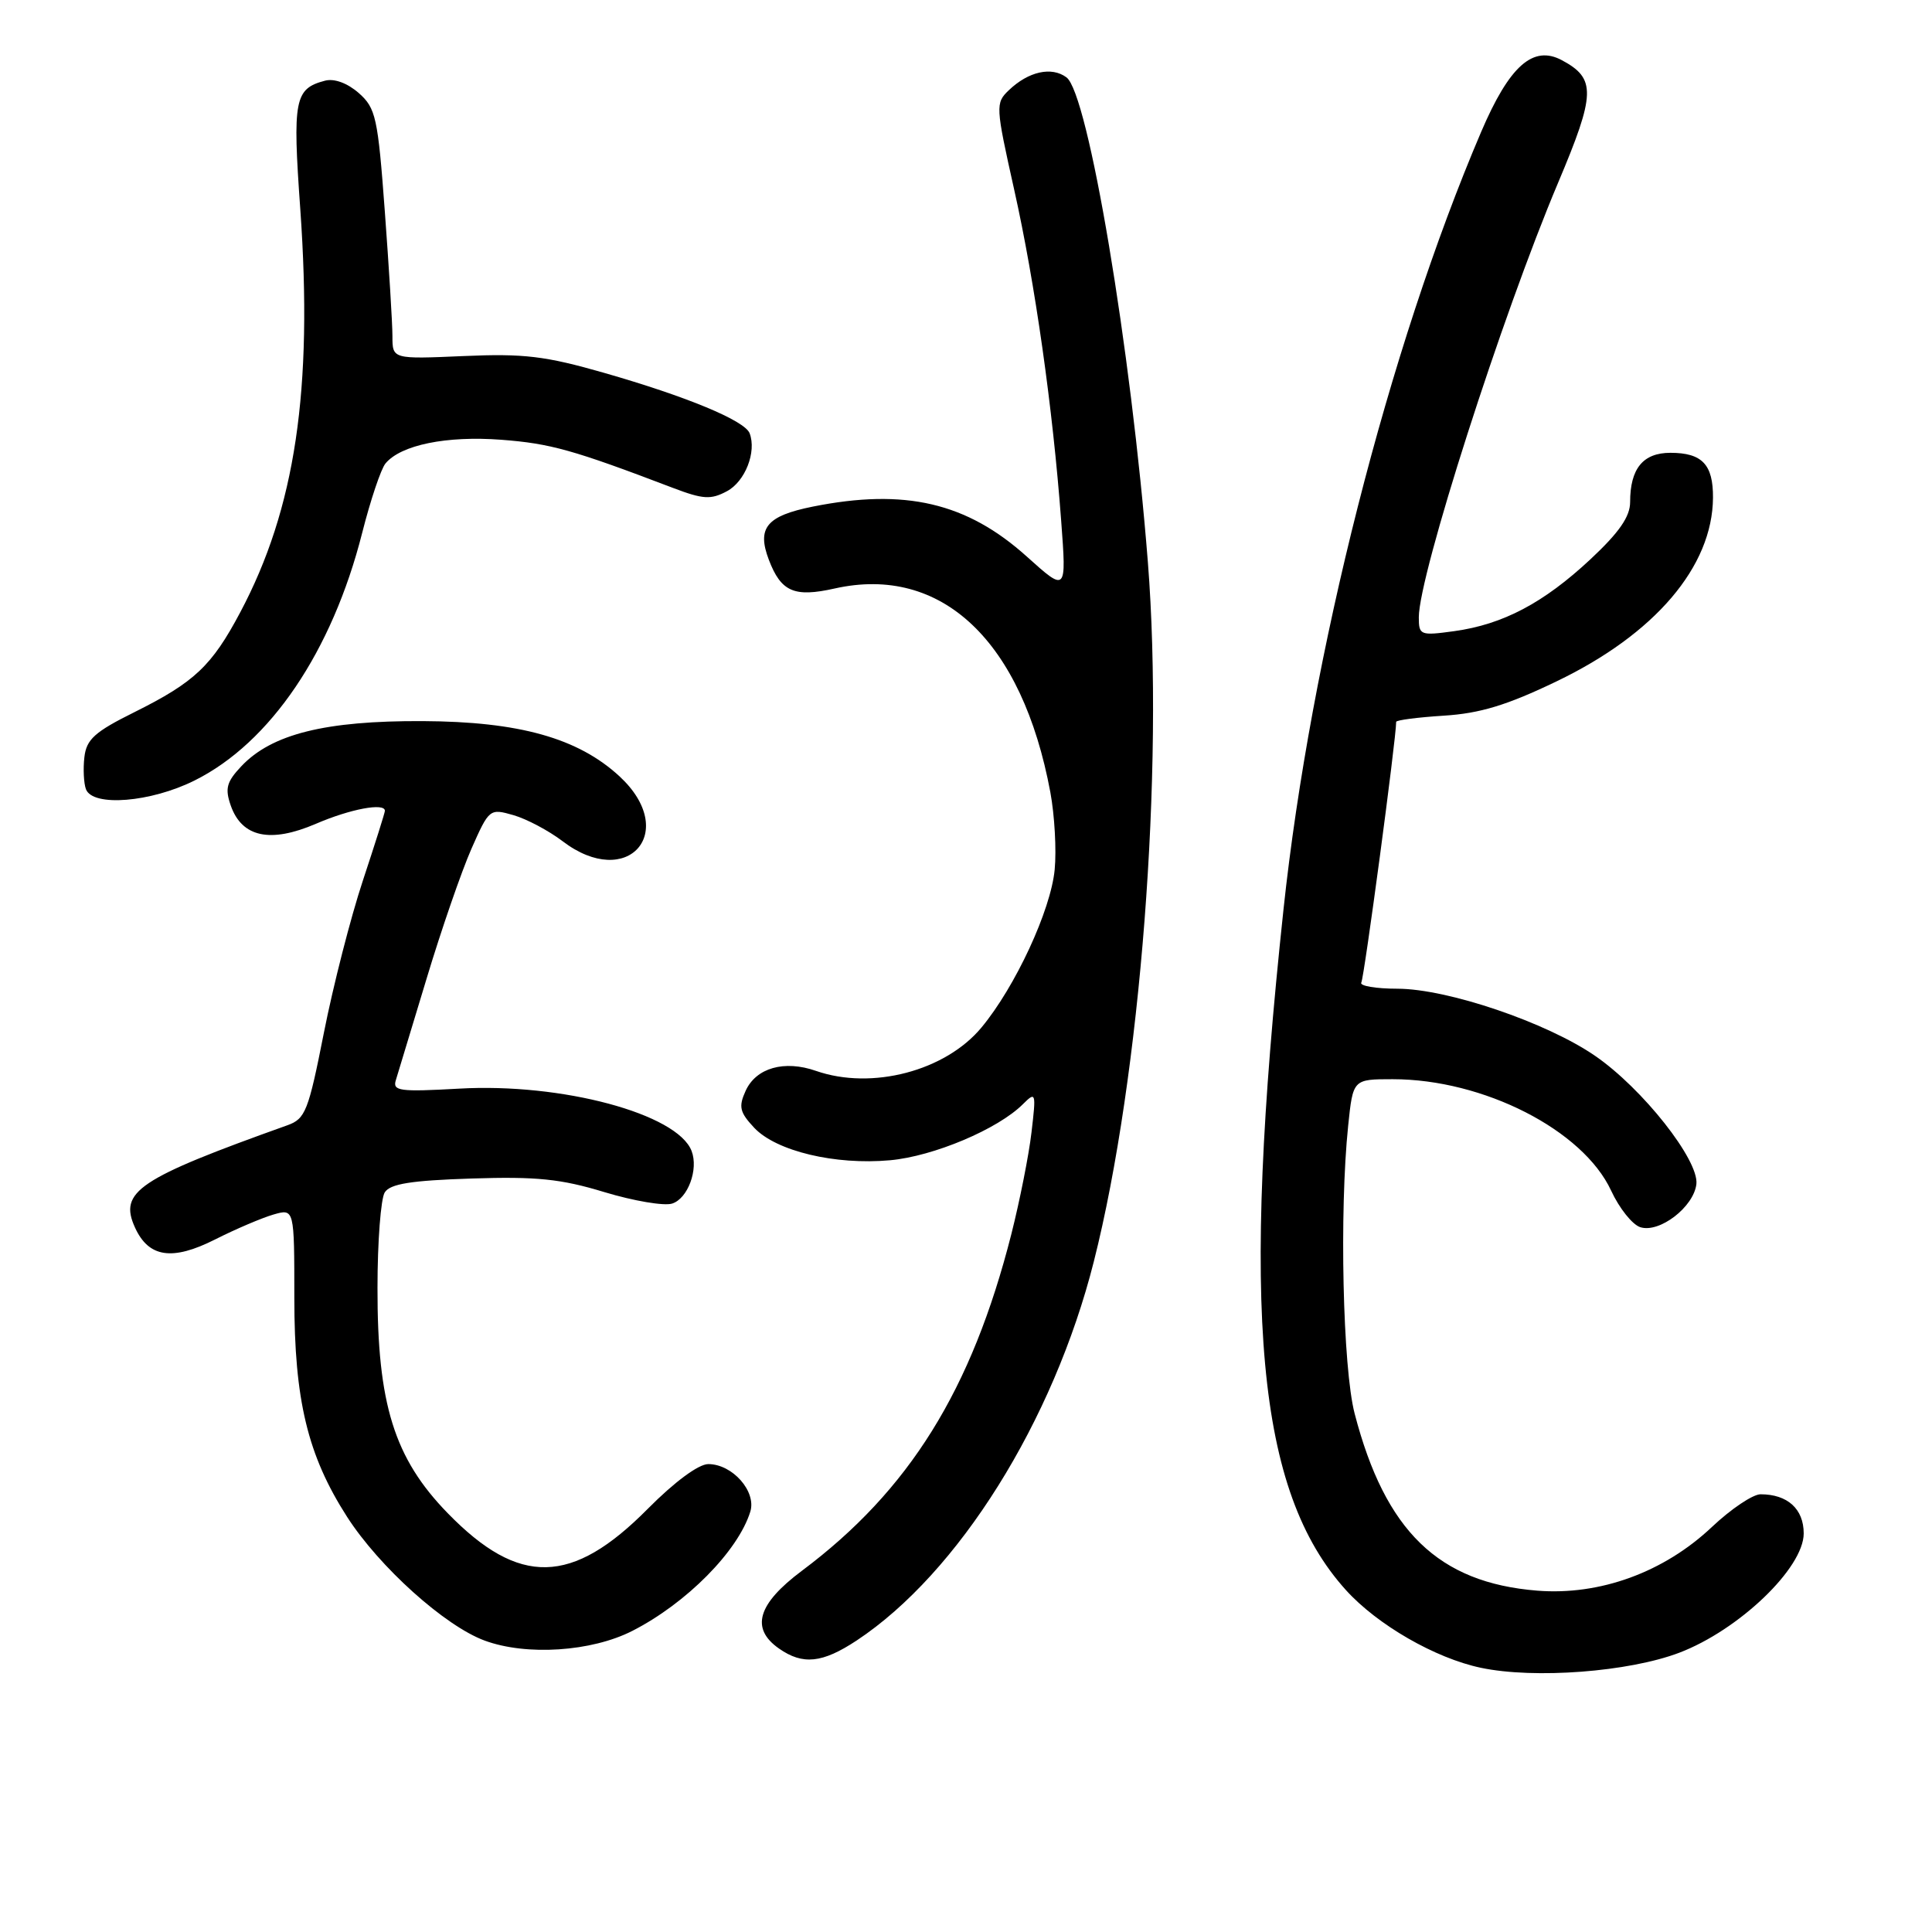 <?xml version="1.0" encoding="UTF-8" standalone="no"?>
<!DOCTYPE svg PUBLIC "-//W3C//DTD SVG 1.1//EN" "http://www.w3.org/Graphics/SVG/1.1/DTD/svg11.dtd" >
<svg xmlns="http://www.w3.org/2000/svg" xmlns:xlink="http://www.w3.org/1999/xlink" version="1.1" viewBox="0 0 256 256">
 <g >
 <path fill="currentColor"
d=" M 222.50 219.00 C 230.42 215.99 239.00 207.77 239.00 203.19 C 239.00 199.94 236.86 198.00 233.28 198.00 C 232.26 198.00 229.36 199.95 226.84 202.33 C 220.48 208.34 211.99 211.43 203.69 210.77 C 190.60 209.72 183.55 202.88 179.50 187.32 C 177.92 181.27 177.46 160.51 178.64 149.15 C 179.28 143.00 179.28 143.00 184.54 143.00 C 196.56 143.00 209.74 149.72 213.48 157.76 C 214.56 160.10 216.30 162.28 217.35 162.61 C 219.89 163.42 224.43 159.93 224.78 156.90 C 225.14 153.73 217.64 144.22 211.35 139.90 C 204.93 135.48 191.83 131.03 185.19 131.01 C 182.27 131.01 180.11 130.63 180.38 130.19 C 180.76 129.58 185.00 97.88 185.00 95.65 C 185.00 95.42 187.84 95.05 191.31 94.83 C 196.11 94.53 199.69 93.44 206.22 90.30 C 219.28 84.04 226.92 75.08 226.98 65.95 C 227.01 61.55 225.54 60.00 221.34 60.00 C 217.71 60.00 216.00 62.09 216.00 66.53 C 216.00 68.46 214.54 70.56 210.75 74.10 C 204.54 79.90 199.14 82.74 192.70 83.63 C 188.19 84.25 188.00 84.17 188.00 81.79 C 188.00 76.22 199.03 41.80 206.45 24.23 C 211.44 12.41 211.50 10.41 206.96 7.98 C 203.14 5.93 200.00 8.72 196.25 17.50 C 184.01 46.16 173.67 86.84 170.07 120.50 C 164.36 173.96 166.53 197.61 178.33 210.68 C 182.50 215.30 190.18 219.72 196.22 220.99 C 203.33 222.49 215.81 221.54 222.50 219.00 Z  M 113.52 217.37 C 126.99 208.45 139.59 188.33 144.94 167.15 C 151.13 142.68 154.27 102.04 152.10 74.50 C 149.86 46.11 144.19 12.36 141.31 10.25 C 139.33 8.78 136.27 9.47 133.67 11.96 C 131.89 13.66 131.92 14.08 134.38 25.11 C 137.15 37.49 139.50 54.05 140.61 68.99 C 141.32 78.48 141.32 78.48 136.06 73.75 C 128.10 66.59 119.91 64.68 107.69 67.13 C 101.58 68.36 100.27 69.94 101.87 74.16 C 103.49 78.42 105.23 79.18 110.59 77.98 C 124.76 74.80 135.45 84.91 139.18 105.00 C 139.74 108.03 140.00 112.63 139.75 115.23 C 139.24 120.61 134.53 130.76 130.05 136.15 C 125.26 141.92 115.52 144.47 108.13 141.90 C 103.93 140.43 100.19 141.49 98.80 144.54 C 97.84 146.65 98.01 147.38 99.94 149.44 C 102.85 152.53 110.65 154.40 117.93 153.74 C 123.70 153.22 132.25 149.61 135.55 146.30 C 137.26 144.60 137.30 144.76 136.68 150.03 C 136.33 153.06 135.12 159.13 134.01 163.52 C 128.76 184.19 120.48 197.50 106.25 208.14 C 100.37 212.54 99.42 215.78 103.22 218.44 C 106.38 220.65 108.96 220.38 113.52 217.37 Z  M 83.79 216.10 C 90.95 212.45 97.80 205.53 99.42 200.30 C 100.25 197.62 97.05 194.00 93.85 194.00 C 92.56 194.00 89.37 196.36 85.83 199.93 C 75.79 210.07 68.78 210.22 59.32 200.50 C 52.24 193.23 49.99 186.04 50.02 170.64 C 50.02 164.52 50.46 158.82 50.98 158.00 C 51.70 156.86 54.46 156.42 62.48 156.16 C 71.09 155.88 74.34 156.21 80.08 157.96 C 83.95 159.13 88.00 159.82 89.06 159.48 C 91.14 158.82 92.58 154.95 91.64 152.51 C 89.75 147.58 74.43 143.47 60.83 144.25 C 52.95 144.69 52.00 144.57 52.45 143.13 C 52.72 142.23 54.56 136.17 56.53 129.66 C 58.49 123.15 61.17 115.41 62.47 112.46 C 64.81 107.17 64.89 107.11 68.03 108.01 C 69.77 108.51 72.70 110.06 74.54 111.46 C 83.18 118.05 90.04 110.22 82.08 102.86 C 76.59 97.80 68.80 95.61 56.00 95.55 C 43.09 95.49 35.98 97.27 31.96 101.55 C 30.02 103.61 29.79 104.49 30.58 106.75 C 32.06 110.95 35.82 111.75 41.85 109.16 C 46.42 107.19 51.00 106.33 51.00 107.44 C 51.00 107.69 49.68 111.85 48.08 116.69 C 46.47 121.54 44.15 130.60 42.92 136.83 C 40.87 147.22 40.47 148.25 38.09 149.10 C 18.26 156.19 15.72 157.90 17.89 162.66 C 19.70 166.63 22.82 167.10 28.49 164.24 C 31.24 162.85 34.72 161.37 36.24 160.93 C 39.00 160.14 39.00 160.14 39.00 171.98 C 39.00 185.53 40.76 192.84 45.99 200.99 C 50.25 207.62 58.95 215.45 64.23 217.39 C 69.77 219.43 78.39 218.86 83.79 216.10 Z  M 25.78 103.42 C 35.82 98.42 44.01 86.32 47.99 70.61 C 49.09 66.27 50.48 62.13 51.08 61.41 C 53.11 58.96 59.15 57.72 66.42 58.27 C 72.94 58.77 75.90 59.59 89.17 64.65 C 93.17 66.17 94.19 66.23 96.32 65.09 C 98.74 63.80 100.27 59.88 99.33 57.41 C 98.68 55.73 91.02 52.55 80.03 49.40 C 72.25 47.17 69.42 46.83 61.42 47.18 C 52.00 47.59 52.00 47.59 52.00 44.55 C 52.00 42.87 51.54 35.42 50.99 28.00 C 50.07 15.56 49.80 14.33 47.54 12.33 C 46.03 11.01 44.30 10.37 43.07 10.69 C 39.03 11.75 38.75 13.17 39.79 27.72 C 41.48 51.66 39.14 67.39 31.82 81.16 C 28.06 88.24 25.77 90.40 17.82 94.36 C 12.54 96.98 11.45 97.97 11.18 100.34 C 11.00 101.89 11.10 103.81 11.39 104.58 C 12.30 106.94 19.97 106.32 25.78 103.42 Z "/>
</g>
</svg>